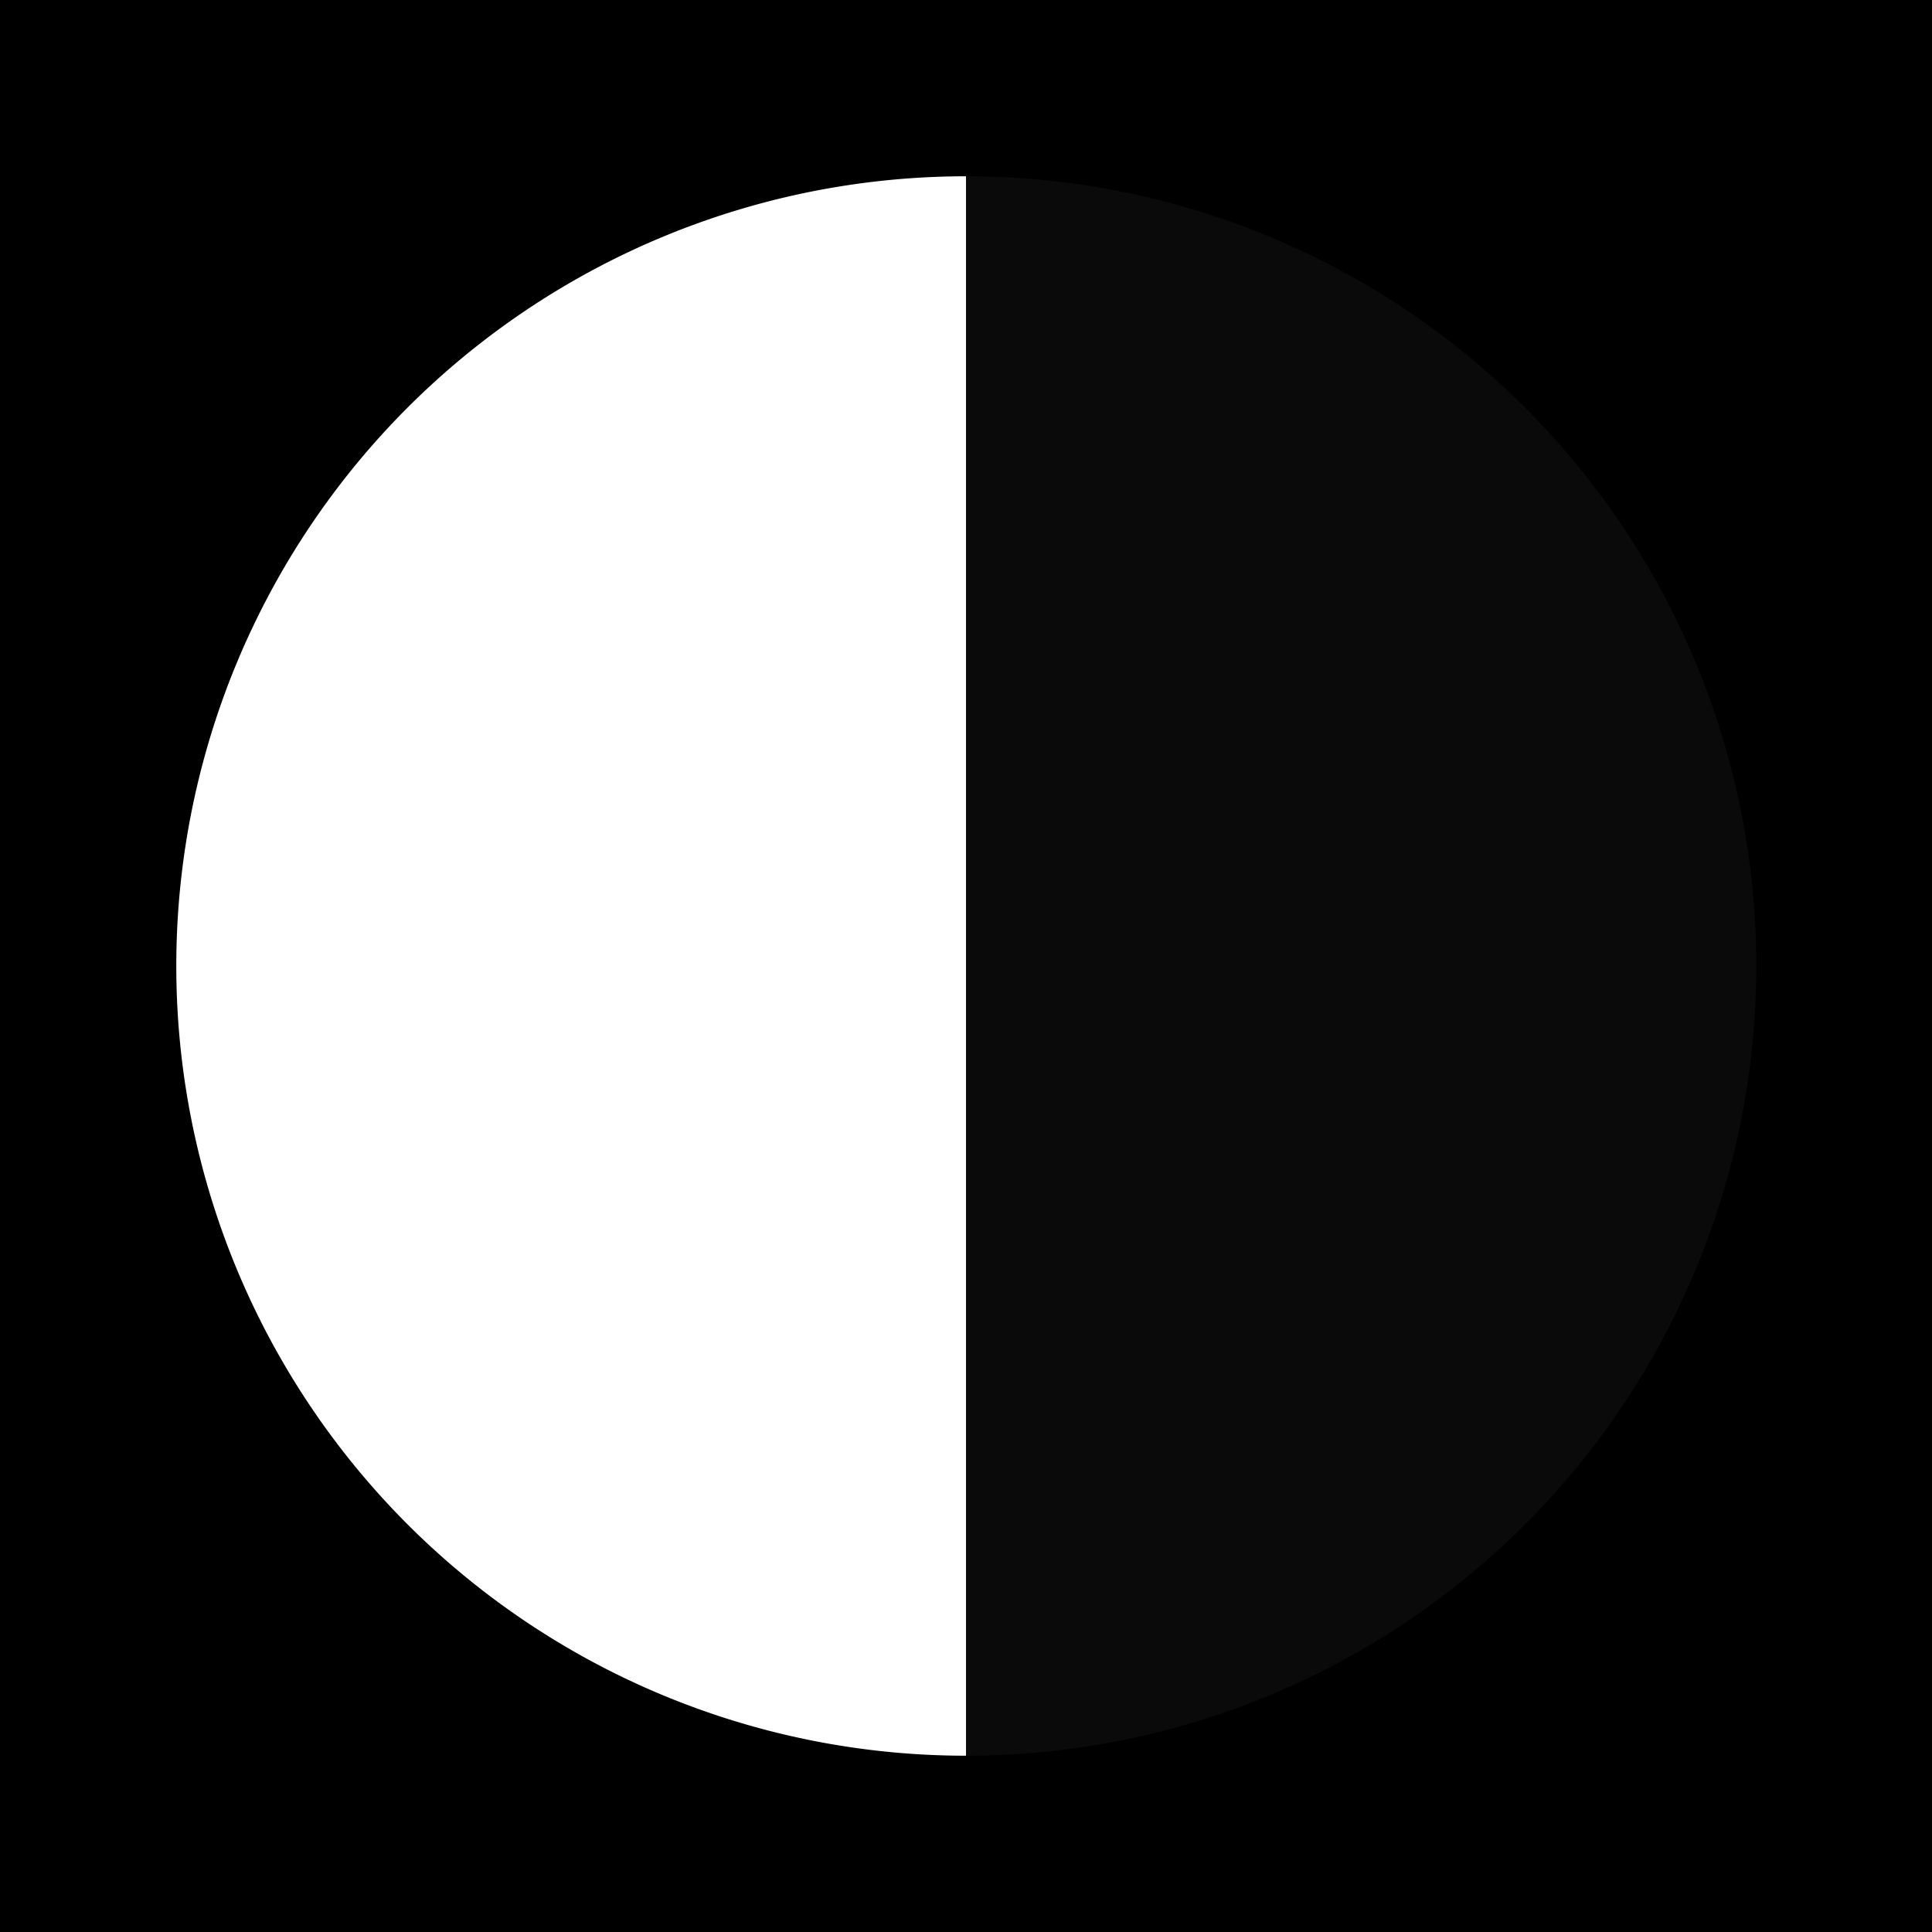 <svg xmlns="http://www.w3.org/2000/svg" viewBox="0 0 64 64"><defs><style>.cls-1{fill:none;}.cls-2{fill:#0a0a0a;}.cls-3{fill:#fff;}</style></defs><g id="Layer_1" data-name="Layer 1"><rect width="64" height="64"/><rect x="31" y="32" width="2" height="2"/></g><g id="Layer_2" data-name="Layer 2"><rect class="cls-1" x="5.84" y="5.84" width="52.31" height="52.31"/></g><g id="_06" data-name="06"><circle class="cls-2" cx="32.02" cy="32" r="26.16"/><path class="cls-3" d="M32,5.84a26.16,26.16,0,0,0,0,52.32Z"/></g></svg>